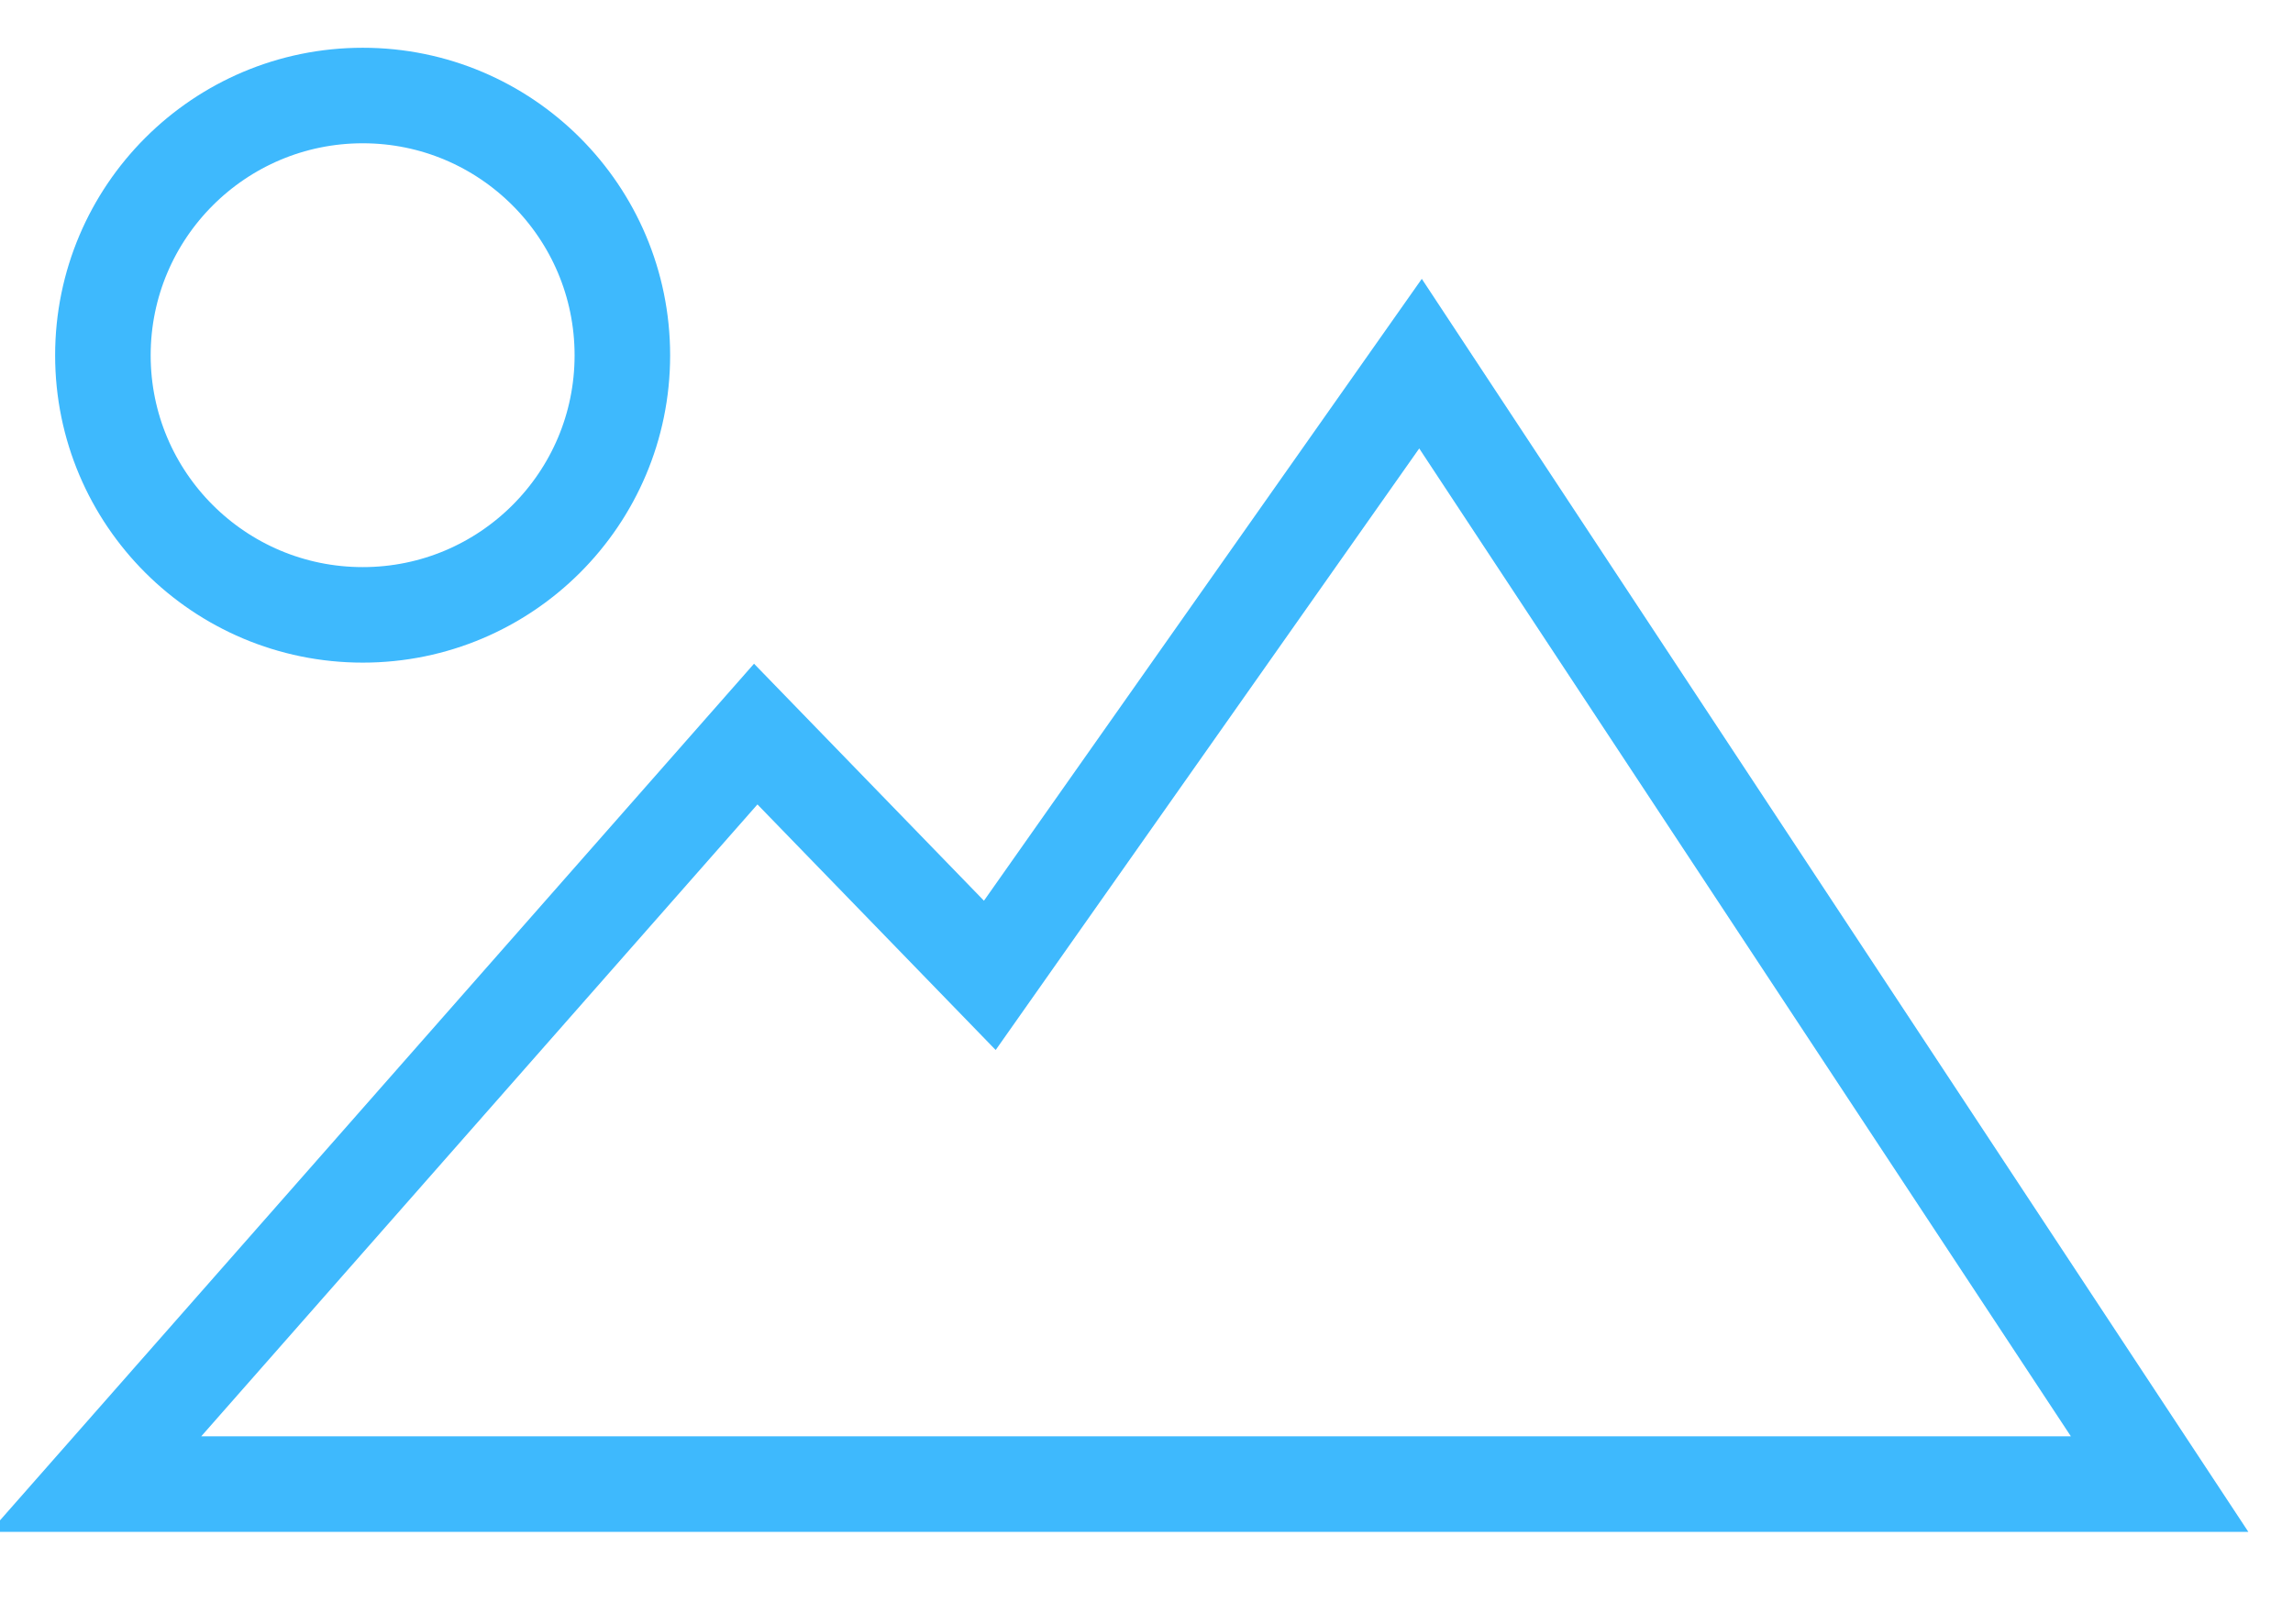 <?xml version="1.0" encoding="UTF-8" standalone="no"?>
<svg width="24px" height="17px" viewBox="0 0 24 17" version="1.1" xmlns="http://www.w3.org/2000/svg" xmlns:xlink="http://www.w3.org/1999/xlink">
    <!-- Generator: Sketch 3.8.3 (29802) - http://www.bohemiancoding.com/sketch -->
    <title>media</title>
    <desc>Created with Sketch.</desc>
    <defs></defs>
    <g id="Desktop" stroke="none" stroke-width="1" fill="none" fill-rule="evenodd">
        <g id="Single-Location-On-Exploration" transform="translate(-407, -401)" stroke="#3EB9FD">
            <g id="Group-11" transform="translate(376, 402)">
                <path d="M45.868,2.807 L41.36,9.211 L38.91,6.685 L32,14.537 L53.604,14.537 L45.868,2.807 L45.868,2.807 Z M32.077,2.72 C32.077,1.218 33.295,0 34.797,0 C36.297,0 37.514,1.218 37.514,2.72 C37.514,4.221 36.297,5.437 34.797,5.437 C33.295,5.437 32.077,4.221 32.077,2.72 L32.077,2.72 Z" id="media"></path>
            </g>
        </g>
    </g>
</svg>